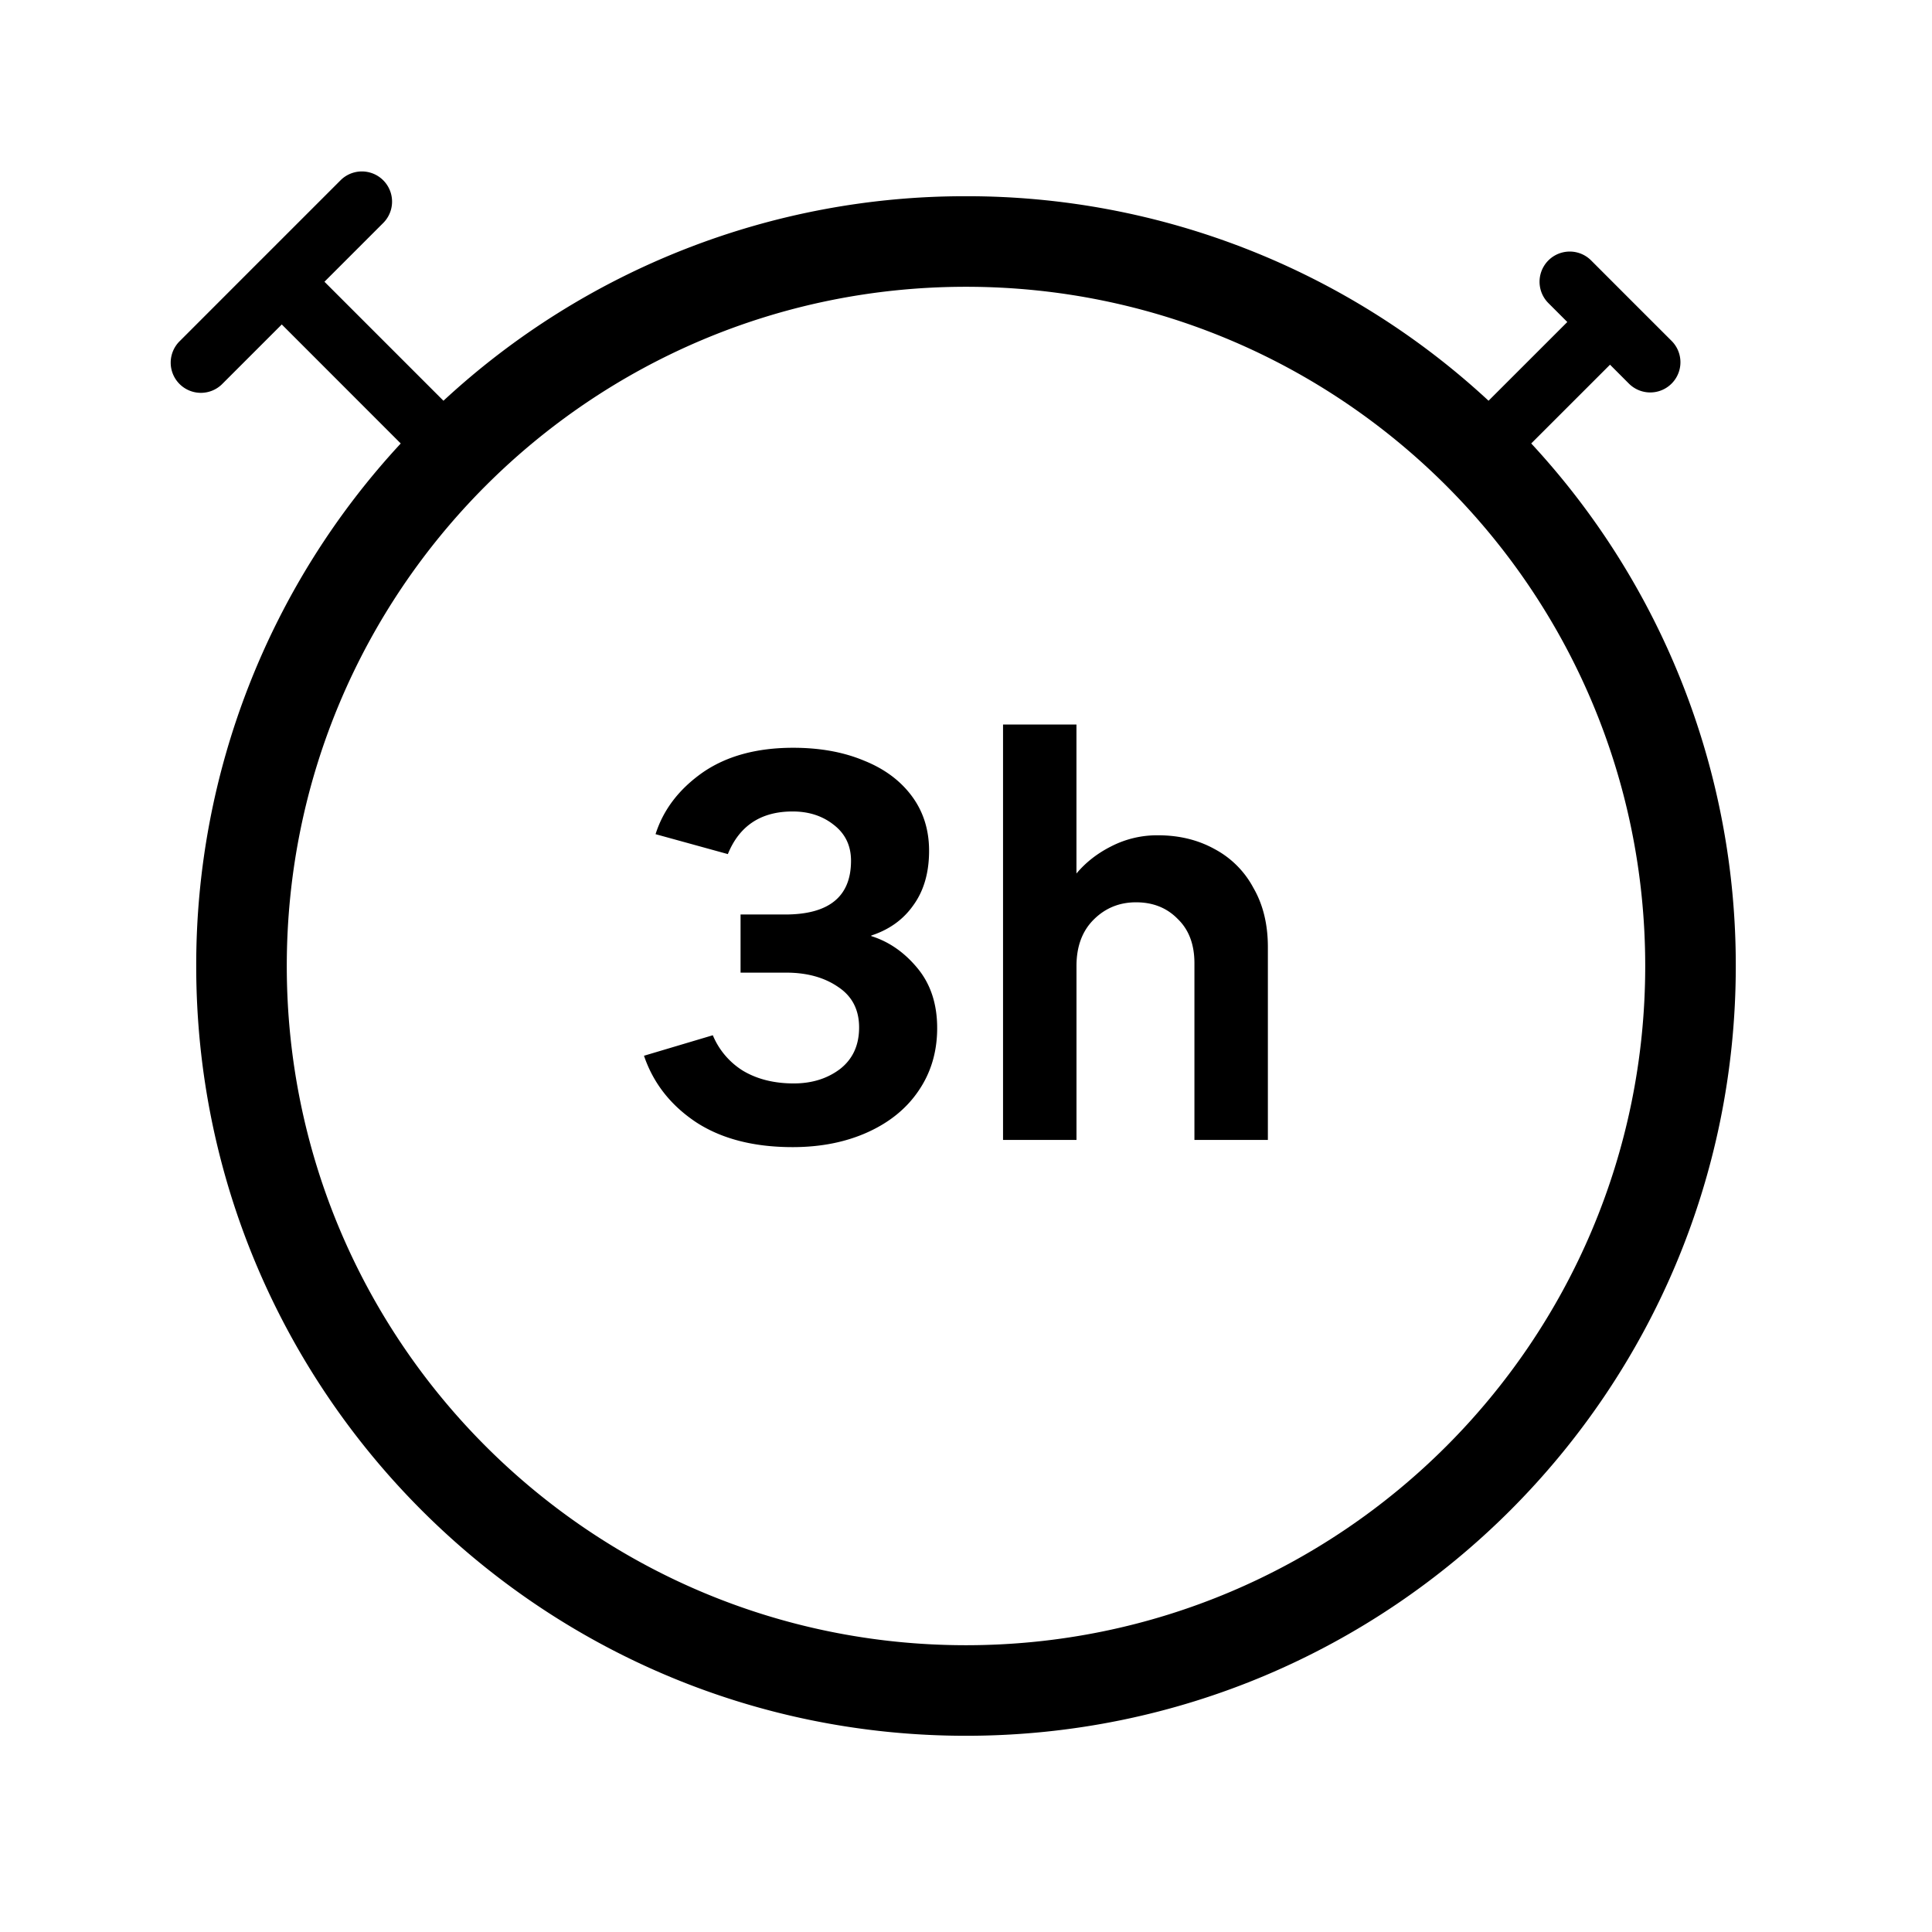 <svg xmlns="http://www.w3.org/2000/svg" viewBox="0 0 64 64">
  <path fill-rule="evenodd" d="M12.707 7.374a1 1 0 0 0-1.414-1.414L8.627 8.626h-.001L5.96 11.294a1 1 0 1 0 1.414 1.414l1.96-1.96 3.941 3.943A25.41 25.41 0 0 0 6.5 32c0 14.083 11.417 25.5 25.5 25.5S57.5 46.083 57.5 32a25.41 25.41 0 0 0-6.776-17.31l2.61-2.609.625.626a1 1 0 0 0 1.415-1.414L54.04 9.96l-1.333-1.334a1 1 0 1 0-1.414 1.415l.626.626-2.609 2.608A25.41 25.41 0 0 0 32 6.5a25.41 25.41 0 0 0-17.31 6.775l-3.942-3.942 1.96-1.96ZM9.5 32C9.5 19.574 19.574 9.5 32 9.5S54.5 19.574 54.5 32 44.426 54.5 32 54.5 9.5 44.426 9.5 32Zm26.16-8h-2.433v13.762h2.433V32c0-.648.191-1.162.574-1.541.383-.38.85-.569 1.399-.569.561 0 1.021.183 1.379.55.37.355.555.845.555 1.468v5.854H42v-6.386c0-.758-.16-1.413-.479-1.963a3.105 3.105 0 0 0-1.283-1.285c-.55-.305-1.175-.458-1.877-.458a3.32 3.32 0 0 0-1.552.367c-.46.232-.843.532-1.15.899V24ZM23.057 37.174c.843.55 1.91.826 3.2.826.931 0 1.761-.165 2.49-.495.727-.33 1.29-.79 1.685-1.377.409-.599.613-1.29.613-2.073 0-.795-.217-1.456-.651-1.981-.434-.526-.945-.881-1.533-1.065v-.018c.6-.196 1.066-.532 1.399-1.01.344-.476.517-1.076.517-1.797 0-.698-.192-1.303-.575-1.817-.383-.514-.913-.905-1.59-1.174-.677-.282-1.456-.422-2.337-.422-1.213 0-2.215.275-3.007.825-.779.55-1.296 1.23-1.552 2.037l2.395.66c.383-.941 1.098-1.412 2.145-1.412.537 0 .99.147 1.36.44.383.294.575.691.575 1.193 0 1.186-.728 1.78-2.184 1.78h-1.475v1.926h1.513c.69 0 1.265.16 1.724.477.46.306.69.753.69 1.34 0 .587-.21 1.046-.632 1.376-.422.318-.932.477-1.533.477-.65 0-1.213-.14-1.685-.422a2.52 2.52 0 0 1-.996-1.174l-2.28.679c.307.905.881 1.639 1.724 2.201Z"/>
</svg>
